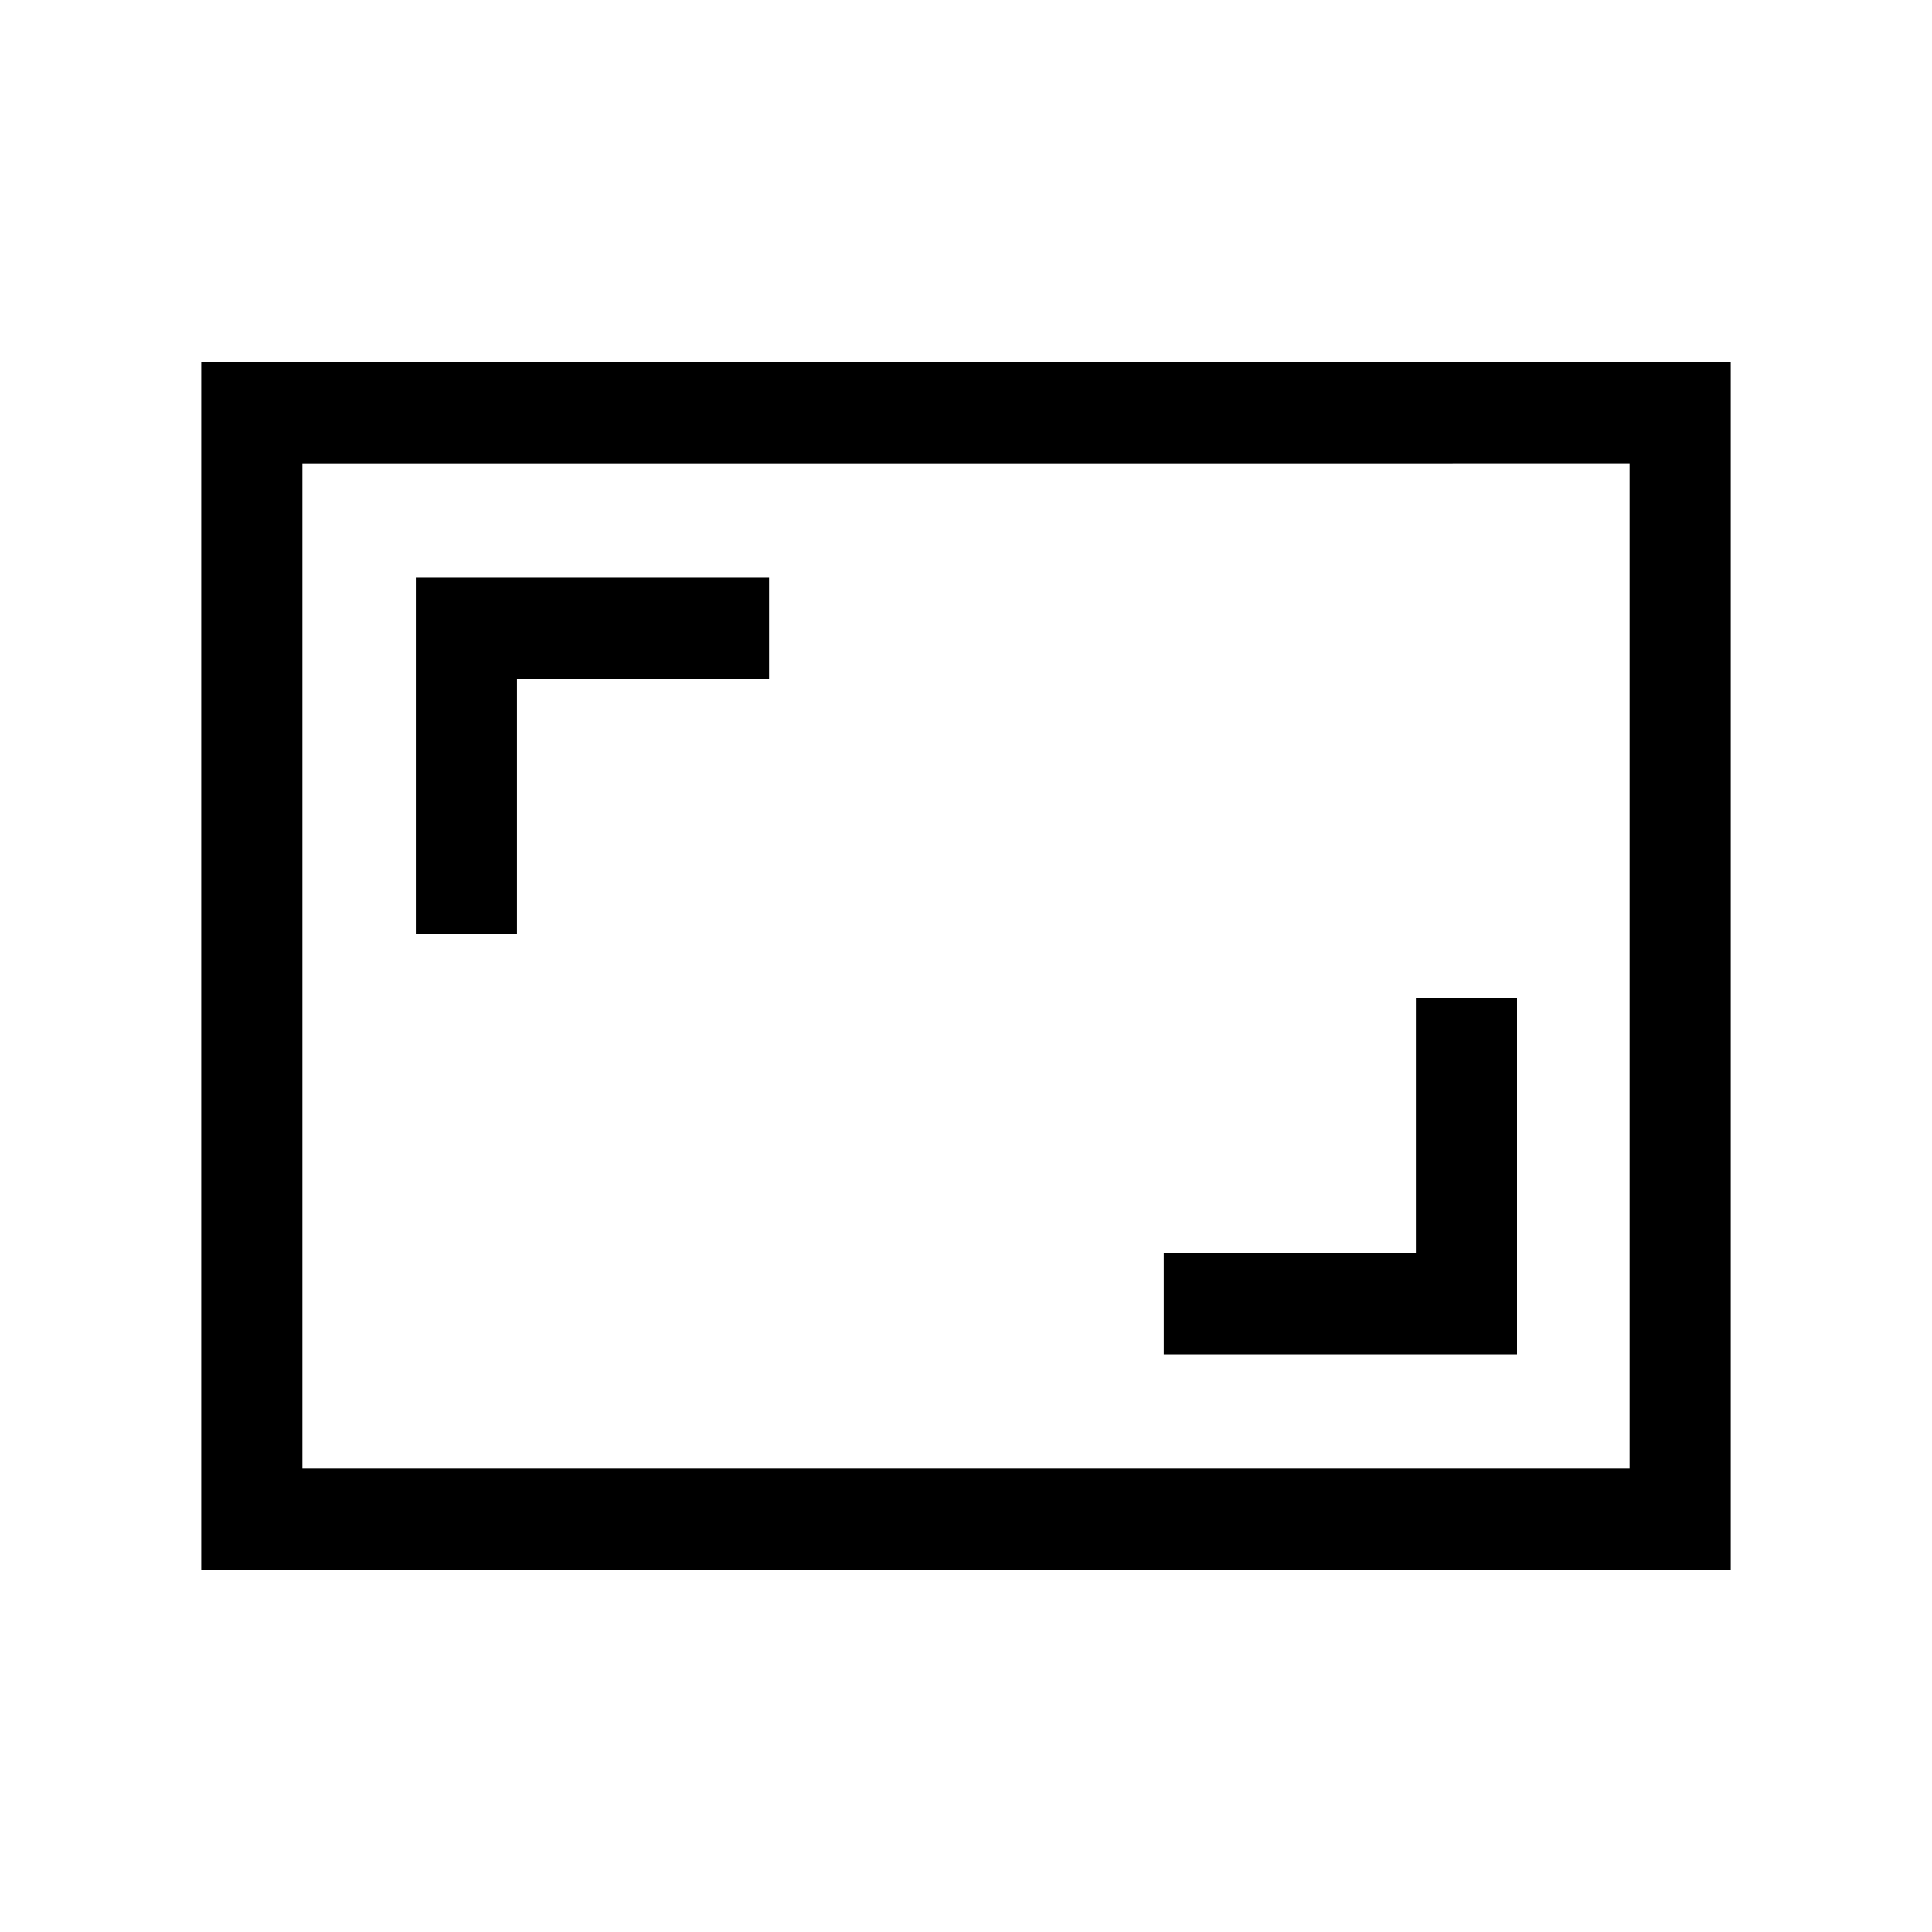 <svg xmlns="http://www.w3.org/2000/svg" height="40" viewBox="0 -960 960 960" width="40"><path d="M578.26-287.03h175.53v-177.02h-50.25v126.77H578.26v50.25ZM206.62-495.95h50.25v-126.77h125.28v-50.25H206.62v177.02ZM100-180v-600h760v600H100Zm50.26-50.26h659.48v-499.48H150.26v499.48Zm0 0v-499.48 499.48Z"/></svg>